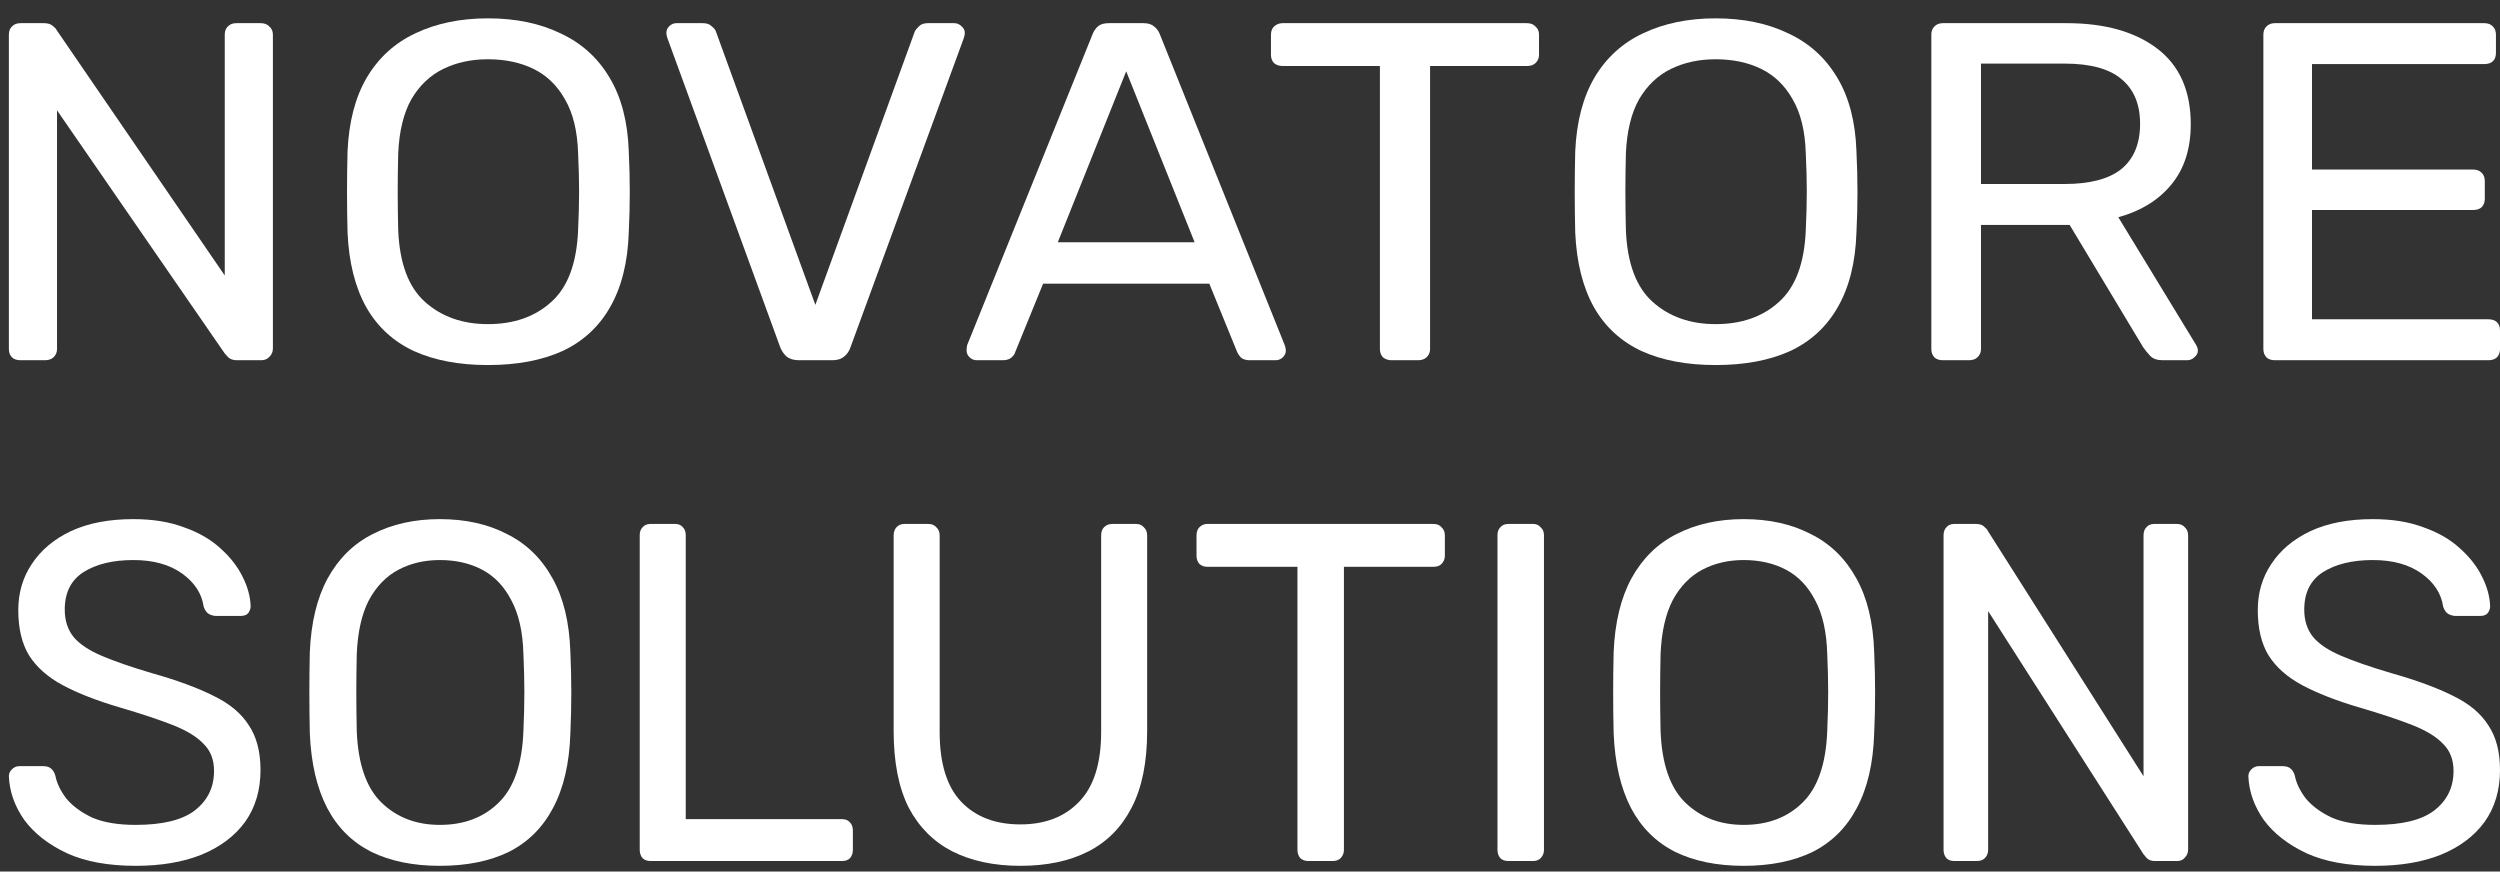 <svg width="109" height="38" viewBox="0 0 109 38" fill="none" xmlns="http://www.w3.org/2000/svg">
<rect x="0" y="0" width="109" height="38" fill="#333333" stroke="none"/>
<path d="M0.895 15.706C0.733 15.706 0.608 15.664 0.52 15.58C0.431 15.482 0.387 15.363 0.387 15.223V1.514C0.387 1.36 0.431 1.241 0.52 1.157C0.608 1.059 0.733 1.01 0.895 1.01H1.912C2.088 1.01 2.221 1.052 2.309 1.136C2.398 1.206 2.449 1.262 2.464 1.304L9.799 12.011V1.514C9.799 1.36 9.843 1.241 9.931 1.157C10.02 1.059 10.145 1.01 10.307 1.01H11.367C11.529 1.01 11.655 1.059 11.743 1.157C11.846 1.241 11.898 1.36 11.898 1.514V15.202C11.898 15.342 11.846 15.461 11.743 15.559C11.655 15.657 11.537 15.706 11.389 15.706H10.329C10.167 15.706 10.042 15.664 9.953 15.58C9.88 15.496 9.828 15.44 9.799 15.412L2.486 4.81V15.223C2.486 15.363 2.434 15.482 2.331 15.58C2.243 15.664 2.118 15.706 1.956 15.706H0.895Z" fill="white"/>
<path d="M21.272 15.916C20.02 15.916 18.945 15.713 18.047 15.307C17.148 14.887 16.456 14.25 15.97 13.397C15.484 12.529 15.211 11.444 15.153 10.143C15.138 9.527 15.13 8.939 15.13 8.379C15.13 7.805 15.138 7.21 15.153 6.594C15.211 5.307 15.491 4.236 15.992 3.382C16.508 2.514 17.215 1.871 18.113 1.451C19.026 1.017 20.079 0.8 21.272 0.8C22.48 0.8 23.533 1.017 24.431 1.451C25.345 1.871 26.059 2.514 26.575 3.382C27.09 4.236 27.37 5.307 27.414 6.594C27.444 7.21 27.458 7.805 27.458 8.379C27.458 8.939 27.444 9.527 27.414 10.143C27.37 11.444 27.097 12.529 26.597 13.397C26.111 14.25 25.418 14.887 24.52 15.307C23.621 15.713 22.539 15.916 21.272 15.916ZM21.272 14.132C22.406 14.132 23.327 13.809 24.034 13.166C24.756 12.522 25.146 11.479 25.205 10.037C25.234 9.408 25.249 8.848 25.249 8.358C25.249 7.854 25.234 7.294 25.205 6.678C25.175 5.713 24.984 4.929 24.63 4.327C24.292 3.725 23.835 3.284 23.261 3.004C22.686 2.724 22.023 2.584 21.272 2.584C20.551 2.584 19.902 2.724 19.328 3.004C18.754 3.284 18.29 3.725 17.936 4.327C17.598 4.929 17.406 5.713 17.362 6.678C17.347 7.294 17.34 7.854 17.34 8.358C17.34 8.848 17.347 9.408 17.362 10.037C17.421 11.479 17.811 12.522 18.533 13.166C19.255 13.809 20.168 14.132 21.272 14.132Z" fill="white"/>
<path d="M34.842 15.706C34.621 15.706 34.444 15.657 34.312 15.559C34.194 15.461 34.098 15.328 34.025 15.16L29.098 1.661C29.069 1.577 29.054 1.5 29.054 1.43C29.054 1.318 29.098 1.22 29.186 1.136C29.275 1.052 29.378 1.01 29.496 1.01H30.645C30.821 1.01 30.954 1.059 31.042 1.157C31.145 1.241 31.204 1.318 31.219 1.388L35.549 13.292L39.879 1.388C39.909 1.318 39.968 1.241 40.056 1.157C40.145 1.059 40.277 1.01 40.454 1.01H41.603C41.72 1.01 41.824 1.052 41.912 1.136C42.015 1.22 42.066 1.318 42.066 1.43C42.066 1.5 42.052 1.577 42.022 1.661L37.074 15.16C37.015 15.328 36.919 15.461 36.786 15.559C36.669 15.657 36.499 15.706 36.278 15.706H34.842Z" fill="white"/>
<path d="M42.585 15.706C42.467 15.706 42.364 15.664 42.276 15.58C42.187 15.496 42.143 15.398 42.143 15.286C42.143 15.216 42.151 15.139 42.165 15.055L47.644 1.472C47.703 1.332 47.784 1.22 47.887 1.136C47.99 1.052 48.145 1.01 48.351 1.01H49.853C50.045 1.01 50.192 1.052 50.295 1.136C50.413 1.22 50.502 1.332 50.56 1.472L56.017 15.055C56.047 15.139 56.062 15.216 56.062 15.286C56.062 15.398 56.017 15.496 55.929 15.58C55.841 15.664 55.737 15.706 55.62 15.706H54.493C54.316 15.706 54.184 15.664 54.095 15.58C54.022 15.496 53.97 15.419 53.941 15.349L52.726 12.368H45.479L44.264 15.349C44.249 15.419 44.198 15.496 44.109 15.58C44.021 15.664 43.889 15.706 43.712 15.706H42.585ZM46.12 10.562H52.085L49.102 3.109L46.12 10.562Z" fill="white"/>
<path d="M60.672 15.706C60.525 15.706 60.4 15.664 60.297 15.58C60.208 15.482 60.164 15.363 60.164 15.223V2.878H55.922C55.775 2.878 55.65 2.836 55.547 2.752C55.459 2.654 55.414 2.535 55.414 2.395V1.514C55.414 1.36 55.459 1.241 55.547 1.157C55.65 1.059 55.775 1.01 55.922 1.01H66.571C66.733 1.01 66.858 1.059 66.947 1.157C67.05 1.241 67.101 1.36 67.101 1.514V2.395C67.101 2.535 67.05 2.654 66.947 2.752C66.858 2.836 66.733 2.878 66.571 2.878H62.351V15.223C62.351 15.363 62.3 15.482 62.197 15.58C62.108 15.664 61.983 15.706 61.821 15.706H60.672Z" fill="white"/>
<path d="M74.8 15.916C73.548 15.916 72.473 15.713 71.574 15.307C70.676 14.887 69.983 14.25 69.497 13.397C69.011 12.529 68.739 11.444 68.68 10.143C68.665 9.527 68.658 8.939 68.658 8.379C68.658 7.805 68.665 7.21 68.68 6.594C68.739 5.307 69.019 4.236 69.519 3.382C70.035 2.514 70.742 1.871 71.64 1.451C72.554 1.017 73.607 0.8 74.8 0.8C76.007 0.8 77.061 1.017 77.959 1.451C78.872 1.871 79.586 2.514 80.102 3.382C80.617 4.236 80.897 5.307 80.941 6.594C80.971 7.21 80.986 7.805 80.986 8.379C80.986 8.939 80.971 9.527 80.941 10.143C80.897 11.444 80.625 12.529 80.124 13.397C79.638 14.25 78.946 14.887 78.047 15.307C77.149 15.713 76.066 15.916 74.8 15.916ZM74.8 14.132C75.934 14.132 76.854 13.809 77.561 13.166C78.283 12.522 78.673 11.479 78.732 10.037C78.762 9.408 78.776 8.848 78.776 8.358C78.776 7.854 78.762 7.294 78.732 6.678C78.703 5.713 78.511 4.929 78.158 4.327C77.819 3.725 77.362 3.284 76.788 3.004C76.214 2.724 75.551 2.584 74.8 2.584C74.078 2.584 73.43 2.724 72.856 3.004C72.281 3.284 71.817 3.725 71.464 4.327C71.125 4.929 70.933 5.713 70.889 6.678C70.874 7.294 70.867 7.854 70.867 8.358C70.867 8.848 70.874 9.408 70.889 10.037C70.948 11.479 71.338 12.522 72.06 13.166C72.782 13.809 73.695 14.132 74.8 14.132Z" fill="white"/>
<path d="M84.714 15.706C84.552 15.706 84.427 15.664 84.338 15.58C84.25 15.482 84.206 15.363 84.206 15.223V1.514C84.206 1.36 84.25 1.241 84.338 1.157C84.427 1.059 84.552 1.01 84.714 1.01H90.105C91.769 1.01 93.087 1.381 94.059 2.122C95.031 2.864 95.517 3.963 95.517 5.419C95.517 6.496 95.23 7.378 94.656 8.064C94.096 8.736 93.33 9.205 92.358 9.471L95.76 15.055C95.805 15.139 95.827 15.216 95.827 15.286C95.827 15.398 95.775 15.496 95.672 15.58C95.584 15.664 95.481 15.706 95.363 15.706H94.302C94.052 15.706 93.868 15.643 93.75 15.517C93.632 15.391 93.529 15.265 93.441 15.139L90.237 9.807H86.371V15.223C86.371 15.363 86.319 15.482 86.216 15.58C86.128 15.664 86.003 15.706 85.841 15.706H84.714ZM86.371 8.022H90.016C91.121 8.022 91.946 7.805 92.491 7.371C93.035 6.923 93.308 6.265 93.308 5.398C93.308 4.544 93.035 3.893 92.491 3.445C91.96 2.997 91.136 2.773 90.016 2.773H86.371V8.022Z" fill="white"/>
<path d="M99.191 15.706C99.029 15.706 98.903 15.664 98.815 15.58C98.727 15.482 98.683 15.363 98.683 15.223V1.514C98.683 1.36 98.727 1.241 98.815 1.157C98.903 1.059 99.029 1.01 99.191 1.01H108.315C108.477 1.01 108.602 1.059 108.691 1.157C108.779 1.241 108.823 1.36 108.823 1.514V2.311C108.823 2.465 108.779 2.584 108.691 2.668C108.602 2.752 108.477 2.794 108.315 2.794H100.803V7.392H107.829C107.991 7.392 108.116 7.441 108.205 7.539C108.293 7.623 108.337 7.742 108.337 7.896V8.673C108.337 8.813 108.293 8.932 108.205 9.03C108.116 9.114 107.991 9.156 107.829 9.156H100.803V13.921H108.492C108.654 13.921 108.779 13.963 108.867 14.047C108.956 14.132 109 14.25 109 14.404V15.223C109 15.363 108.956 15.482 108.867 15.58C108.779 15.664 108.654 15.706 108.492 15.706H99.191Z" fill="white"/>
<path d="M5.914 37.75C4.726 37.75 3.73 37.568 2.925 37.204C2.12 36.826 1.499 36.343 1.063 35.755C0.64 35.154 0.414 34.517 0.387 33.845C0.387 33.733 0.428 33.635 0.51 33.551C0.606 33.453 0.715 33.404 0.837 33.404H1.881C2.045 33.404 2.168 33.446 2.25 33.53C2.332 33.614 2.386 33.712 2.414 33.824C2.482 34.16 2.645 34.496 2.905 34.832C3.178 35.154 3.553 35.427 4.03 35.651C4.522 35.861 5.149 35.965 5.914 35.965C7.087 35.965 7.947 35.755 8.492 35.336C9.052 34.902 9.332 34.328 9.332 33.614C9.332 33.124 9.182 32.732 8.881 32.438C8.595 32.13 8.151 31.858 7.551 31.619C6.951 31.382 6.173 31.123 5.218 30.843C4.222 30.549 3.396 30.227 2.741 29.877C2.086 29.527 1.595 29.093 1.267 28.575C0.953 28.057 0.797 27.4 0.797 26.602C0.797 25.846 0.994 25.174 1.39 24.586C1.786 23.984 2.352 23.509 3.089 23.159C3.839 22.809 4.747 22.634 5.811 22.634C6.657 22.634 7.394 22.753 8.022 22.991C8.663 23.215 9.195 23.523 9.618 23.915C10.041 24.292 10.362 24.705 10.58 25.153C10.799 25.587 10.915 26.014 10.928 26.434C10.928 26.532 10.894 26.63 10.826 26.728C10.758 26.812 10.648 26.854 10.498 26.854H9.414C9.318 26.854 9.216 26.826 9.107 26.77C9.011 26.714 8.936 26.609 8.881 26.455C8.799 25.881 8.486 25.398 7.94 25.006C7.394 24.614 6.684 24.418 5.811 24.418C4.924 24.418 4.201 24.593 3.642 24.943C3.096 25.293 2.823 25.839 2.823 26.581C2.823 27.057 2.953 27.456 3.212 27.777C3.471 28.085 3.88 28.358 4.44 28.596C4.999 28.834 5.729 29.086 6.63 29.352C7.722 29.66 8.615 29.989 9.311 30.339C10.007 30.675 10.519 31.102 10.846 31.619C11.187 32.123 11.358 32.774 11.358 33.572C11.358 34.454 11.133 35.21 10.682 35.84C10.232 36.455 9.598 36.931 8.779 37.267C7.974 37.589 7.019 37.75 5.914 37.75Z" fill="white"/>
<path d="M19.178 37.75C18.018 37.75 17.022 37.547 16.19 37.141C15.357 36.721 14.716 36.084 14.266 35.231C13.816 34.363 13.563 33.278 13.508 31.976C13.495 31.361 13.488 30.773 13.488 30.213C13.488 29.639 13.495 29.044 13.508 28.428C13.563 27.141 13.822 26.07 14.286 25.216C14.764 24.348 15.419 23.704 16.251 23.285C17.097 22.851 18.073 22.634 19.178 22.634C20.297 22.634 21.273 22.851 22.105 23.285C22.951 23.704 23.613 24.348 24.09 25.216C24.568 26.07 24.827 27.141 24.868 28.428C24.895 29.044 24.909 29.639 24.909 30.213C24.909 30.773 24.895 31.361 24.868 31.976C24.827 33.278 24.575 34.363 24.111 35.231C23.661 36.084 23.019 36.721 22.187 37.141C21.355 37.547 20.352 37.75 19.178 37.75ZM19.178 35.965C20.229 35.965 21.082 35.644 21.737 35C22.405 34.356 22.767 33.313 22.821 31.872C22.849 31.242 22.862 30.682 22.862 30.192C22.862 29.688 22.849 29.128 22.821 28.512C22.794 27.547 22.617 26.763 22.289 26.161C21.975 25.559 21.552 25.118 21.02 24.838C20.488 24.558 19.874 24.418 19.178 24.418C18.509 24.418 17.909 24.558 17.377 24.838C16.845 25.118 16.415 25.559 16.087 26.161C15.774 26.763 15.596 27.547 15.555 28.512C15.542 29.128 15.535 29.688 15.535 30.192C15.535 30.682 15.542 31.242 15.555 31.872C15.61 33.313 15.972 34.356 16.64 35C17.309 35.644 18.155 35.965 19.178 35.965Z" fill="white"/>
<path d="M28.363 37.54C28.213 37.54 28.097 37.498 28.015 37.414C27.933 37.316 27.892 37.197 27.892 37.057V23.327C27.892 23.187 27.933 23.075 28.015 22.991C28.097 22.893 28.213 22.844 28.363 22.844H29.448C29.584 22.844 29.694 22.893 29.776 22.991C29.857 23.075 29.898 23.187 29.898 23.327V35.714H36.714C36.864 35.714 36.98 35.763 37.062 35.861C37.144 35.944 37.185 36.063 37.185 36.217V37.057C37.185 37.197 37.144 37.316 37.062 37.414C36.98 37.498 36.864 37.54 36.714 37.54H28.363Z" fill="white"/>
<path d="M44.489 37.75C43.343 37.75 42.354 37.54 41.522 37.12C40.703 36.7 40.068 36.063 39.618 35.21C39.181 34.342 38.963 33.229 38.963 31.872V23.348C38.963 23.194 39.004 23.075 39.086 22.991C39.168 22.893 39.284 22.844 39.434 22.844H40.478C40.628 22.844 40.744 22.893 40.826 22.991C40.921 23.075 40.969 23.194 40.969 23.348V31.913C40.969 33.285 41.283 34.3 41.91 34.958C42.538 35.615 43.398 35.944 44.489 35.944C45.567 35.944 46.42 35.615 47.048 34.958C47.689 34.3 48.01 33.285 48.01 31.913V23.348C48.01 23.194 48.051 23.075 48.133 22.991C48.228 22.893 48.344 22.844 48.48 22.844H49.545C49.681 22.844 49.791 22.893 49.872 22.991C49.968 23.075 50.016 23.194 50.016 23.348V31.872C50.016 33.229 49.791 34.342 49.34 35.21C48.904 36.063 48.276 36.7 47.457 37.12C46.638 37.54 45.649 37.75 44.489 37.75Z" fill="white"/>
<path d="M57.04 37.54C56.903 37.54 56.787 37.498 56.692 37.414C56.61 37.316 56.569 37.197 56.569 37.057V24.712H52.639C52.503 24.712 52.387 24.67 52.291 24.586C52.209 24.488 52.168 24.369 52.168 24.229V23.348C52.168 23.194 52.209 23.075 52.291 22.991C52.387 22.893 52.503 22.844 52.639 22.844H62.505C62.655 22.844 62.771 22.893 62.852 22.991C62.948 23.075 62.996 23.194 62.996 23.348V24.229C62.996 24.369 62.948 24.488 62.852 24.586C62.771 24.67 62.655 24.712 62.505 24.712H58.595V37.057C58.595 37.197 58.547 37.316 58.452 37.414C58.37 37.498 58.254 37.54 58.104 37.54H57.04Z" fill="white"/>
<path d="M65.761 37.54C65.611 37.54 65.495 37.498 65.413 37.414C65.331 37.316 65.29 37.197 65.29 37.057V23.327C65.29 23.187 65.331 23.075 65.413 22.991C65.495 22.893 65.611 22.844 65.761 22.844H66.846C66.982 22.844 67.091 22.893 67.173 22.991C67.269 23.075 67.317 23.187 67.317 23.327V37.057C67.317 37.197 67.269 37.316 67.173 37.414C67.091 37.498 66.982 37.54 66.846 37.54H65.761Z" fill="white"/>
<path d="M76.024 37.75C74.864 37.75 73.868 37.547 73.036 37.141C72.204 36.721 71.562 36.084 71.112 35.231C70.662 34.363 70.409 33.278 70.355 31.976C70.341 31.361 70.334 30.773 70.334 30.213C70.334 29.639 70.341 29.044 70.355 28.428C70.409 27.141 70.668 26.07 71.132 25.216C71.61 24.348 72.265 23.704 73.097 23.285C73.943 22.851 74.919 22.634 76.024 22.634C77.143 22.634 78.119 22.851 78.951 23.285C79.797 23.704 80.459 24.348 80.937 25.216C81.414 26.07 81.673 27.141 81.714 28.428C81.742 29.044 81.755 29.639 81.755 30.213C81.755 30.773 81.742 31.361 81.714 31.976C81.673 33.278 81.421 34.363 80.957 35.231C80.507 36.084 79.865 36.721 79.033 37.141C78.201 37.547 77.198 37.75 76.024 37.75ZM76.024 35.965C77.075 35.965 77.928 35.644 78.583 35C79.251 34.356 79.613 33.313 79.668 31.872C79.695 31.242 79.709 30.682 79.709 30.192C79.709 29.688 79.695 29.128 79.668 28.512C79.64 27.547 79.463 26.763 79.135 26.161C78.822 25.559 78.399 25.118 77.866 24.838C77.334 24.558 76.72 24.418 76.024 24.418C75.356 24.418 74.755 24.558 74.223 24.838C73.691 25.118 73.261 25.559 72.934 26.161C72.62 26.763 72.442 27.547 72.401 28.512C72.388 29.128 72.381 29.688 72.381 30.192C72.381 30.682 72.388 31.242 72.401 31.872C72.456 33.313 72.818 34.356 73.486 35C74.155 35.644 75.001 35.965 76.024 35.965Z" fill="white"/>
<path d="M85.209 37.54C85.059 37.54 84.943 37.498 84.861 37.414C84.78 37.316 84.739 37.197 84.739 37.057V23.348C84.739 23.194 84.78 23.075 84.861 22.991C84.943 22.893 85.059 22.844 85.209 22.844H86.151C86.315 22.844 86.438 22.886 86.519 22.97C86.601 23.04 86.649 23.096 86.663 23.138L93.458 33.845V23.348C93.458 23.194 93.499 23.075 93.581 22.991C93.663 22.893 93.779 22.844 93.929 22.844H94.911C95.061 22.844 95.177 22.893 95.259 22.991C95.355 23.075 95.402 23.194 95.402 23.348V37.036C95.402 37.176 95.355 37.295 95.259 37.393C95.177 37.491 95.068 37.54 94.932 37.54H93.949C93.799 37.54 93.683 37.498 93.601 37.414C93.533 37.33 93.485 37.274 93.458 37.246L86.683 26.644V37.057C86.683 37.197 86.635 37.316 86.54 37.414C86.458 37.498 86.342 37.54 86.192 37.54H85.209Z" fill="white"/>
<path d="M103.555 37.75C102.368 37.75 101.372 37.568 100.567 37.204C99.762 36.826 99.141 36.343 98.705 35.755C98.282 35.154 98.056 34.517 98.029 33.845C98.029 33.733 98.07 33.635 98.152 33.551C98.247 33.453 98.357 33.404 98.479 33.404H99.523C99.687 33.404 99.81 33.446 99.892 33.53C99.974 33.614 100.028 33.712 100.055 33.824C100.124 34.16 100.287 34.496 100.547 34.832C100.82 35.154 101.195 35.427 101.672 35.651C102.164 35.861 102.791 35.965 103.555 35.965C104.729 35.965 105.589 35.755 106.134 35.336C106.694 34.902 106.974 34.328 106.974 33.614C106.974 33.124 106.823 32.732 106.523 32.438C106.237 32.13 105.793 31.858 105.193 31.619C104.592 31.382 103.815 31.123 102.86 30.843C101.863 30.549 101.038 30.227 100.383 29.877C99.728 29.527 99.237 29.093 98.909 28.575C98.595 28.057 98.439 27.4 98.439 26.602C98.439 25.846 98.636 25.174 99.032 24.586C99.428 23.984 99.994 23.509 100.731 23.159C101.481 22.809 102.389 22.634 103.453 22.634C104.299 22.634 105.036 22.753 105.664 22.991C106.305 23.215 106.837 23.523 107.26 23.915C107.683 24.292 108.004 24.705 108.222 25.153C108.44 25.587 108.556 26.014 108.57 26.434C108.57 26.532 108.536 26.63 108.468 26.728C108.399 26.812 108.29 26.854 108.14 26.854H107.055C106.96 26.854 106.858 26.826 106.748 26.77C106.653 26.714 106.578 26.609 106.523 26.455C106.441 25.881 106.128 25.398 105.582 25.006C105.036 24.614 104.326 24.418 103.453 24.418C102.566 24.418 101.843 24.593 101.284 24.943C100.738 25.293 100.465 25.839 100.465 26.581C100.465 27.057 100.594 27.456 100.854 27.777C101.113 28.085 101.522 28.358 102.082 28.596C102.641 28.834 103.371 29.086 104.272 29.352C105.363 29.66 106.257 29.989 106.953 30.339C107.649 30.675 108.161 31.102 108.488 31.619C108.829 32.123 109 32.774 109 33.572C109 34.454 108.775 35.21 108.324 35.84C107.874 36.455 107.24 36.931 106.421 37.267C105.616 37.589 104.661 37.75 103.555 37.75Z" fill="white"/>
</svg>
